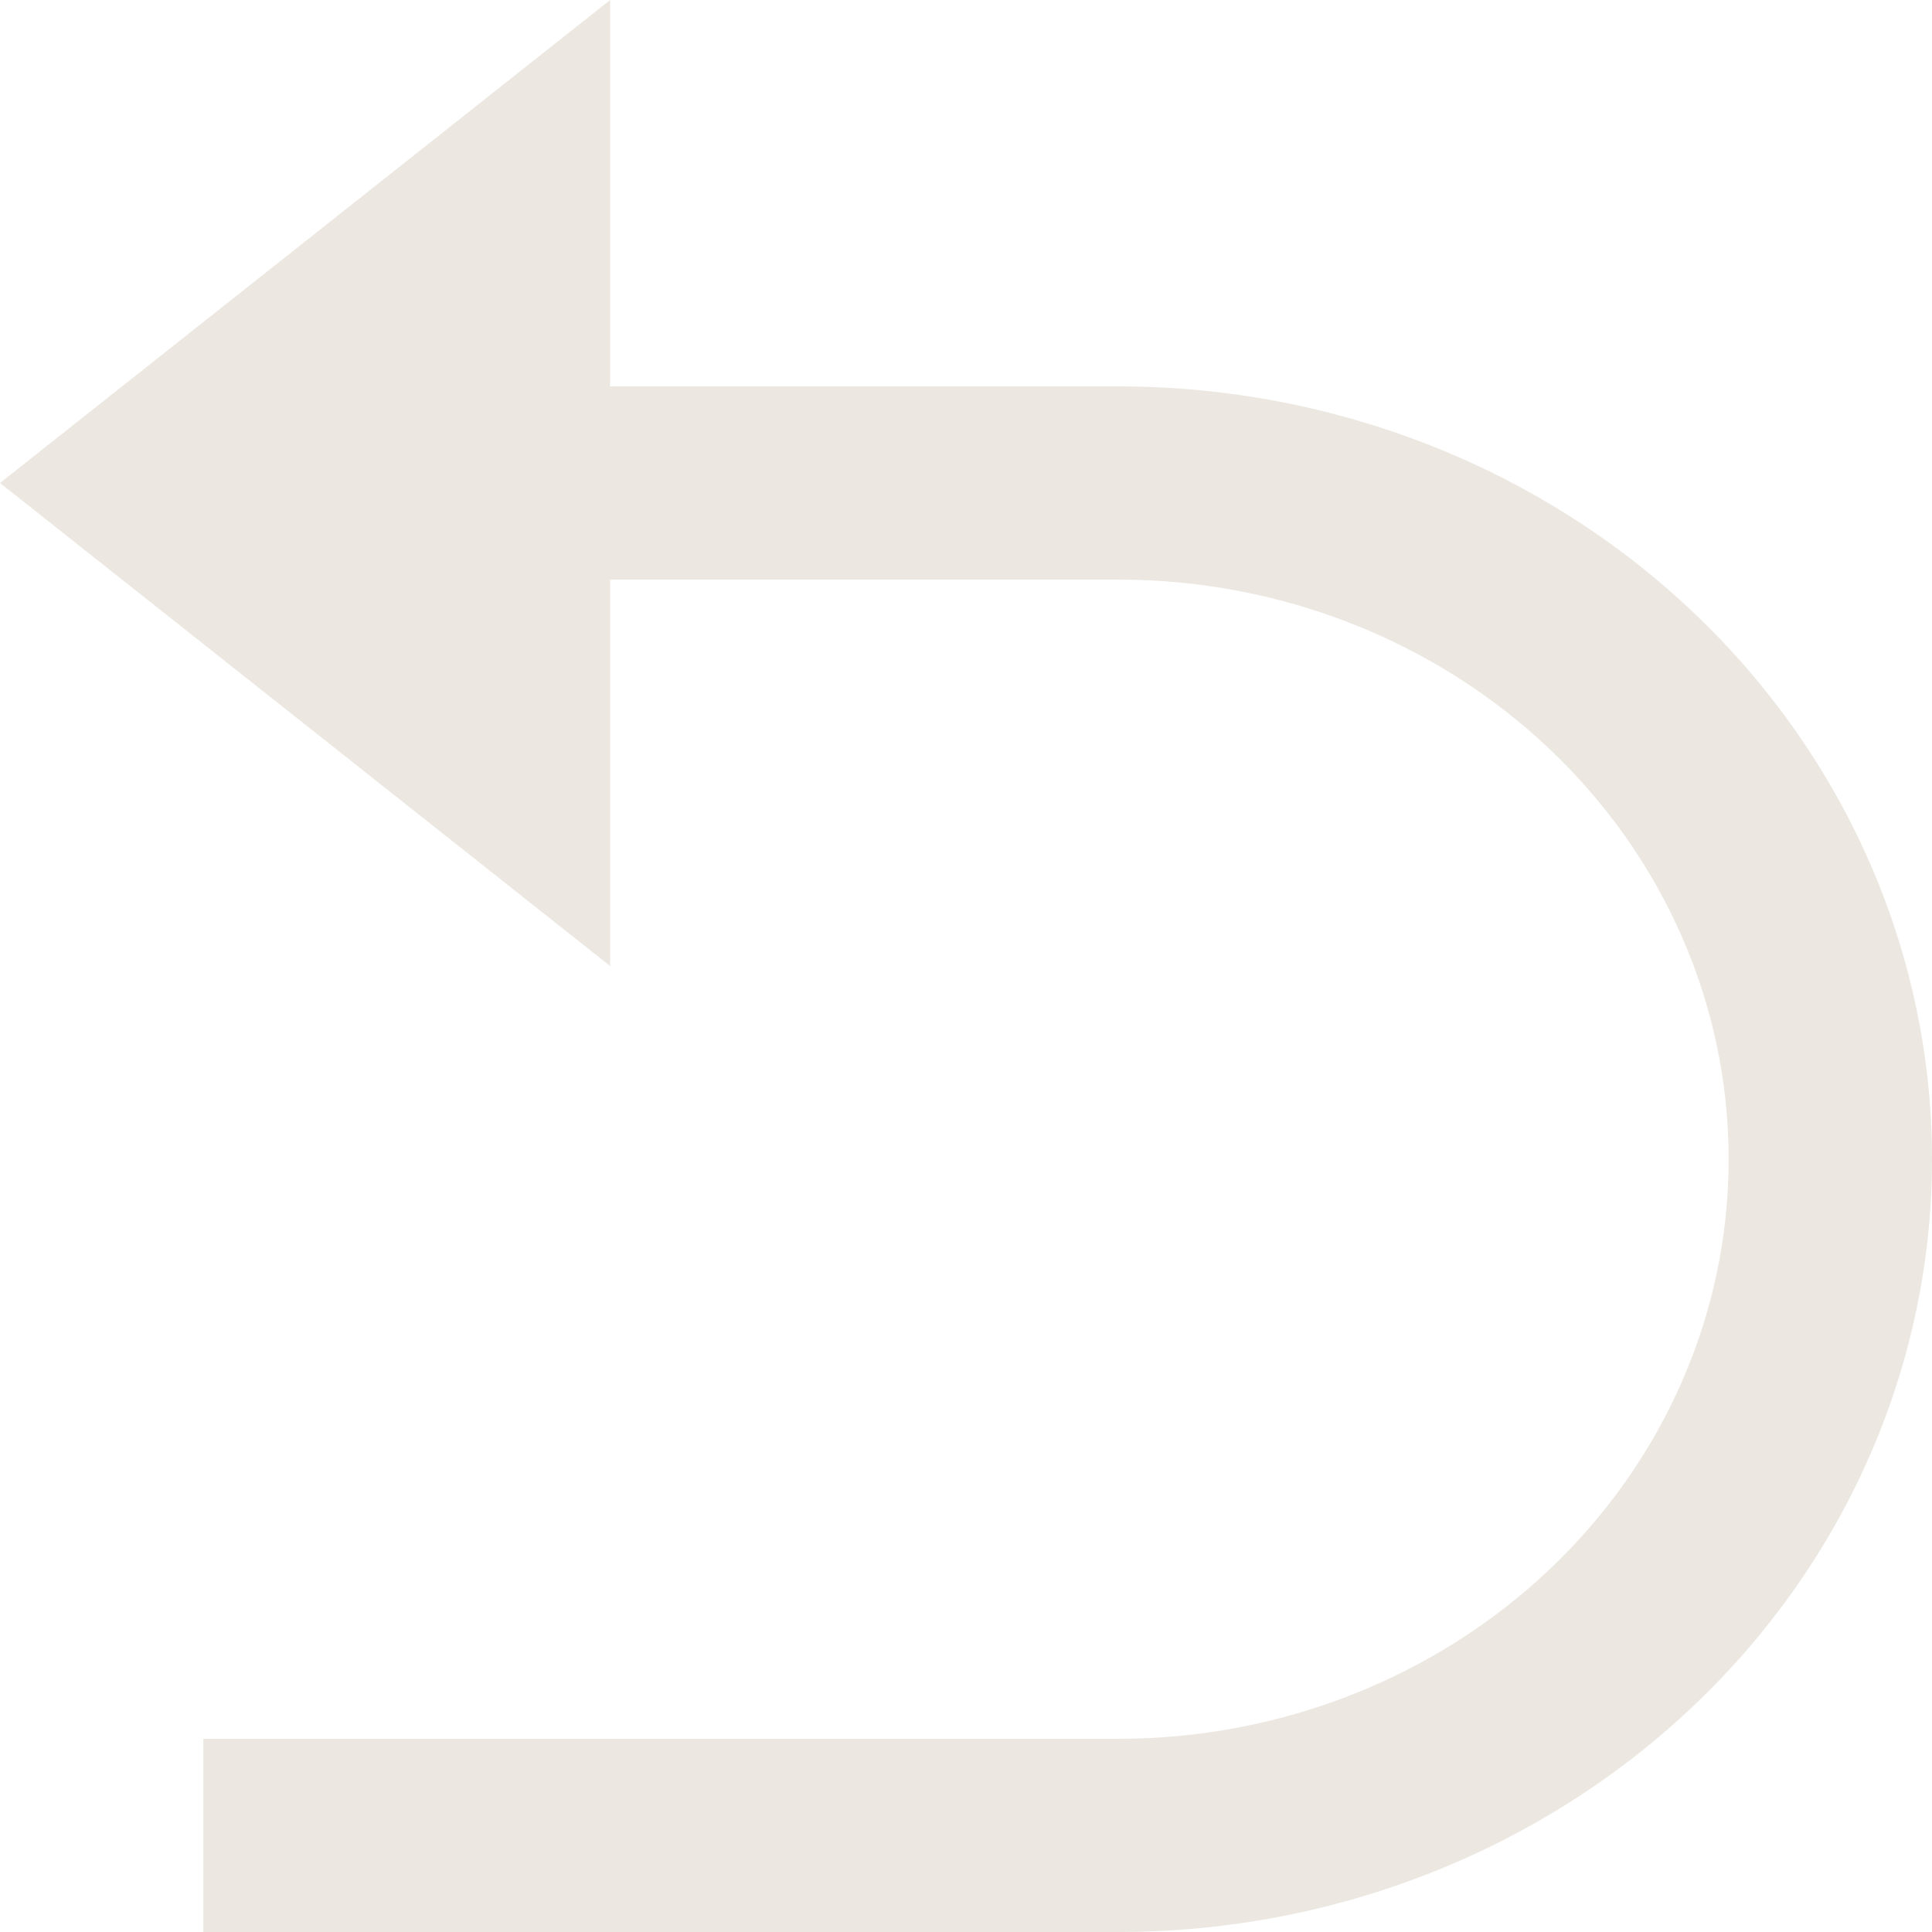 <svg width="24" height="24" viewBox="0 0 24 24" fill="none" xmlns="http://www.w3.org/2000/svg">
<path d="M7.579 7.2V12L0 6L7.579 0V4.8H13.895C16.575 4.8 19.145 5.811 21.04 7.612C22.935 9.412 24 11.854 24 14.4C24 16.946 22.935 19.388 21.04 21.188C19.145 22.989 16.575 24 13.895 24H2.526V21.6H13.895C15.905 21.6 17.832 20.841 19.254 19.491C20.675 18.141 21.474 16.31 21.474 14.4C21.474 12.49 20.675 10.659 19.254 9.309C17.832 7.959 15.905 7.2 13.895 7.2H7.579Z" fill="#ECE8E1"/>
</svg>
